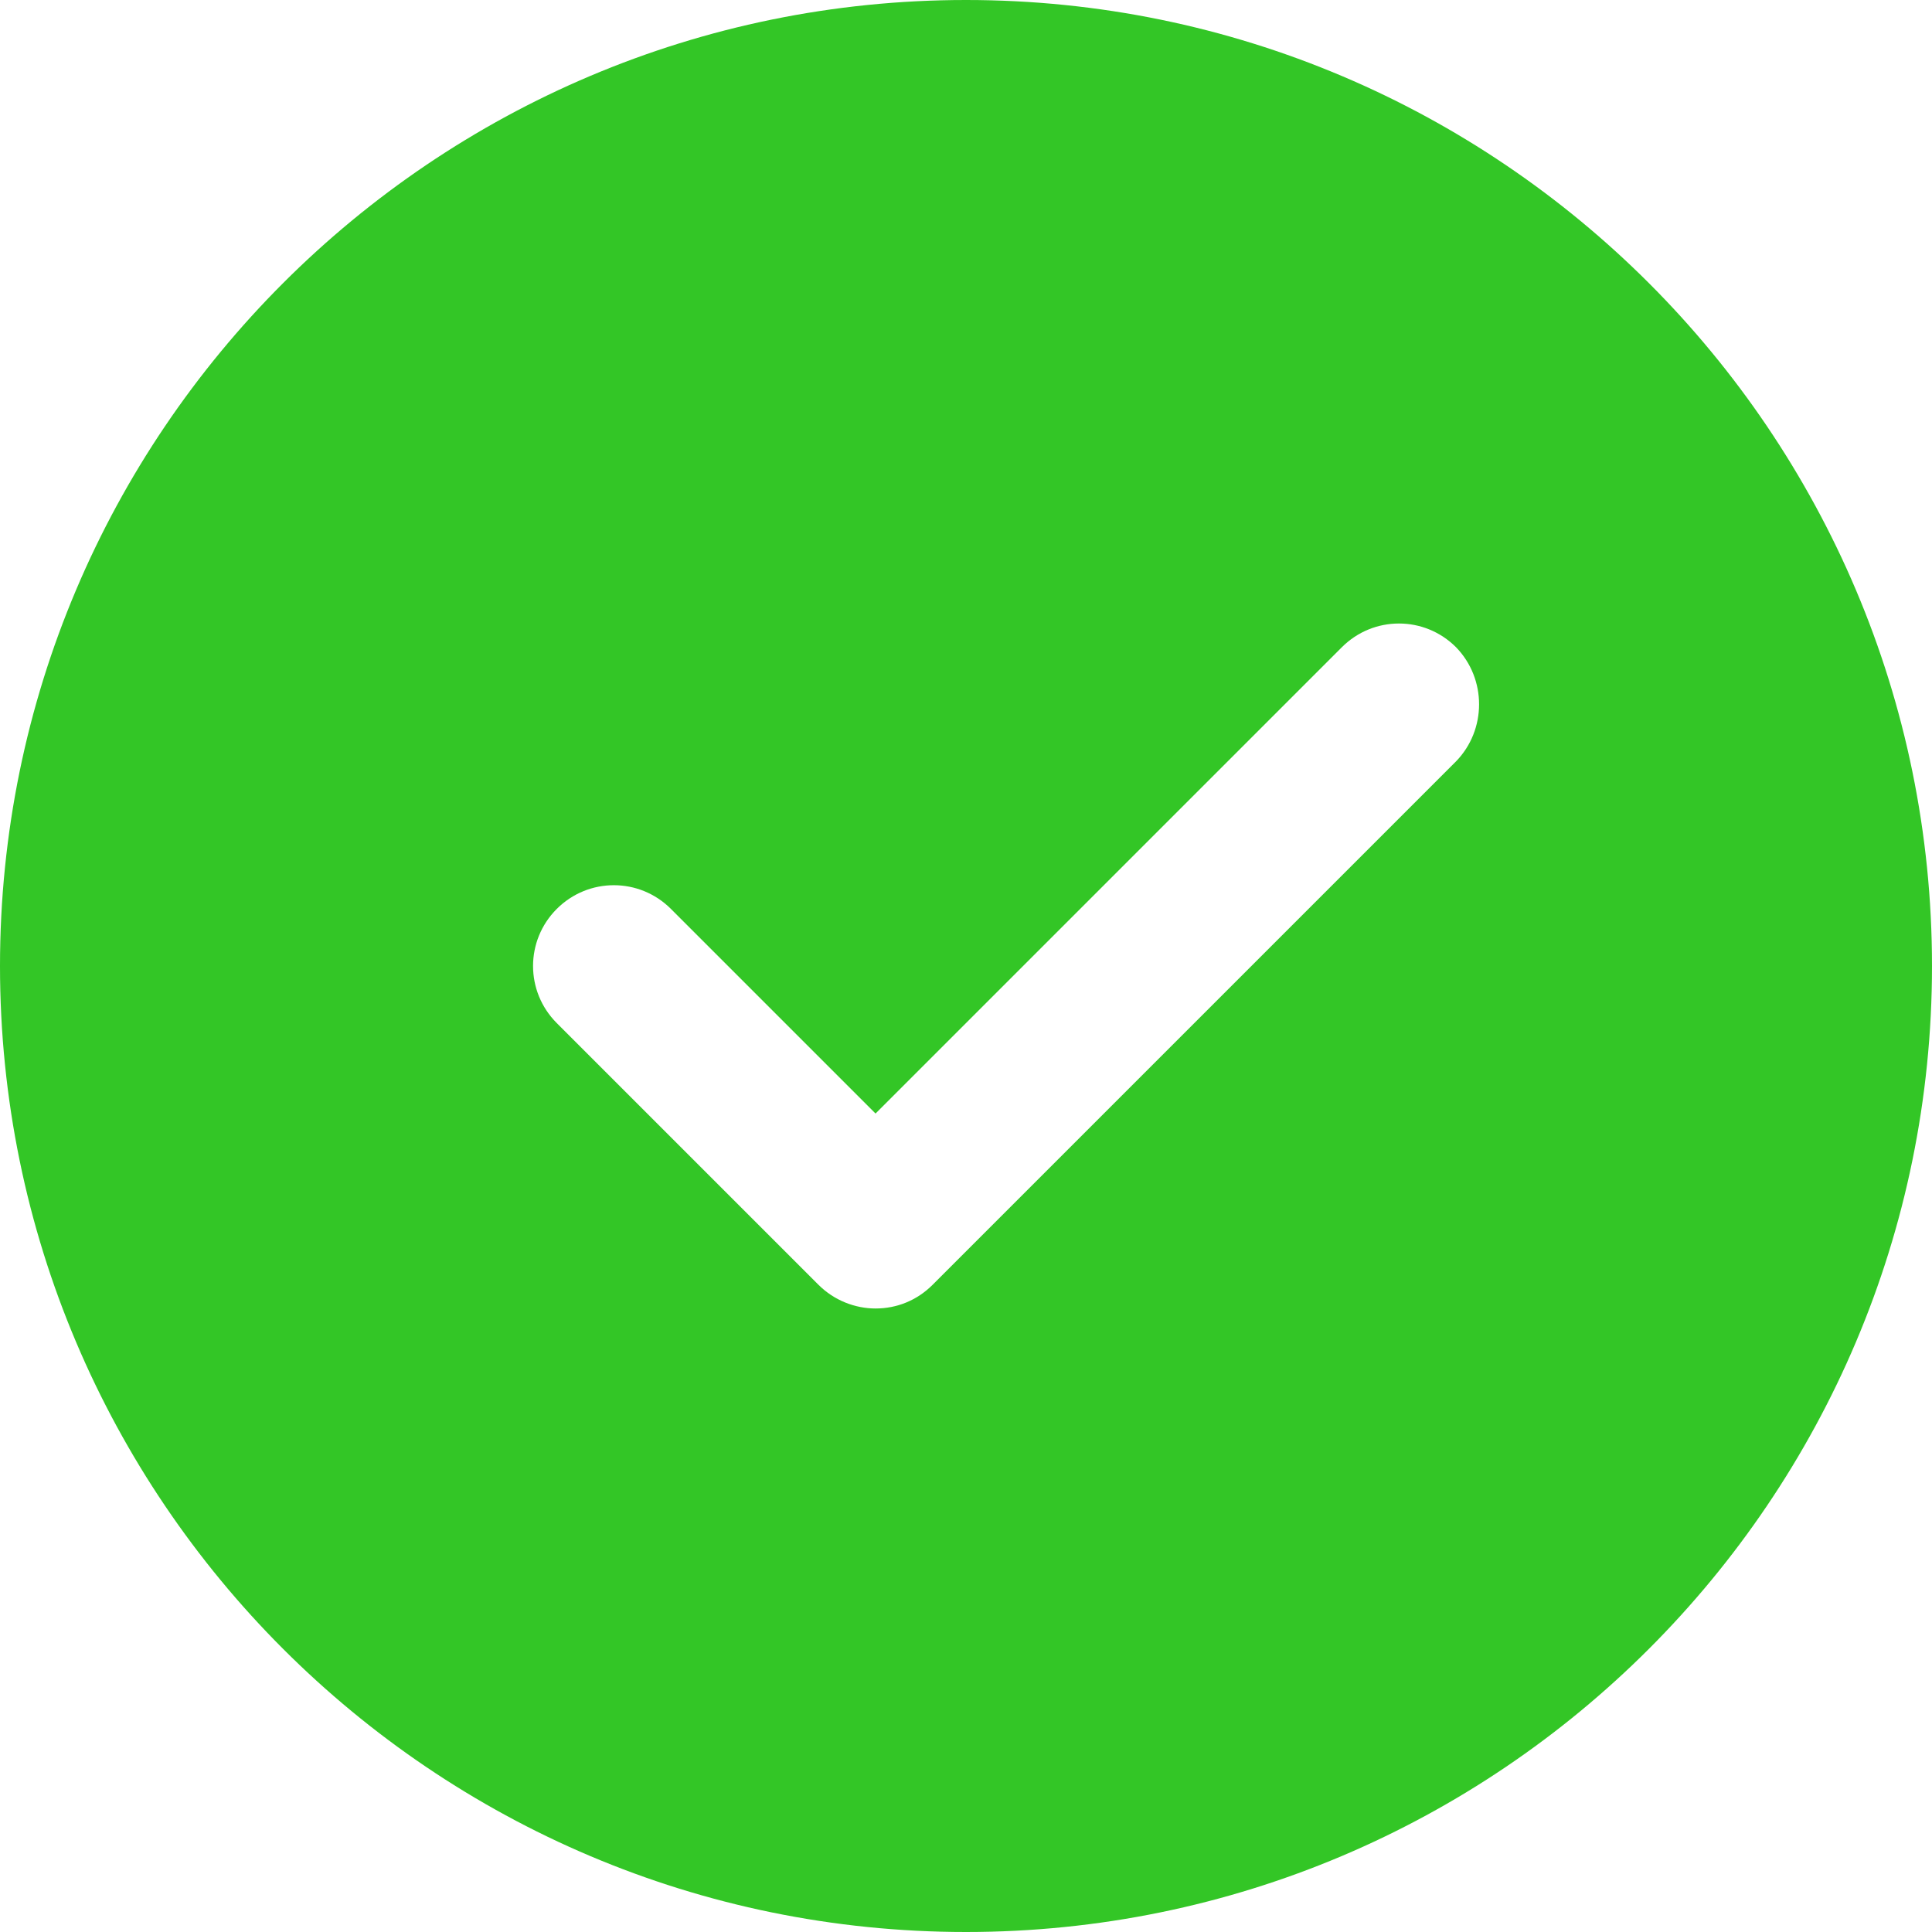<?xml version="1.0" encoding="utf-8"?>
<!-- Generator: Adobe Illustrator 28.0.0, SVG Export Plug-In . SVG Version: 6.00 Build 0)  -->
<svg version="1.1" id="Слой_1" xmlns="http://www.w3.org/2000/svg" xmlns:xlink="http://www.w3.org/1999/xlink" x="0px" y="0px"
	 viewBox="0 0 22 22" style="enable-background:new 0 0 22 22;" xml:space="preserve">
<style type="text/css">
	.st0{fill:#33C626;}
</style>
<g>
	<path class="st0" d="M11,0C4.93,0,0,4.93,0,11s4.93,11,11,11s11-4.93,11-11S17.07,0,11,0z M16.58,8.67l-5.96,5.96
		c-0.18,0.18-0.41,0.27-0.65,0.27c-0.23,0-0.47-0.09-0.65-0.27l-2.98-2.98c-0.36-0.36-0.36-0.94,0-1.3c0.36-0.36,0.94-0.36,1.3,0
		l2.33,2.33l5.31-5.31c0.36-0.36,0.94-0.36,1.3,0C16.93,7.73,16.93,8.31,16.58,8.67z"/>
</g>
</svg>
